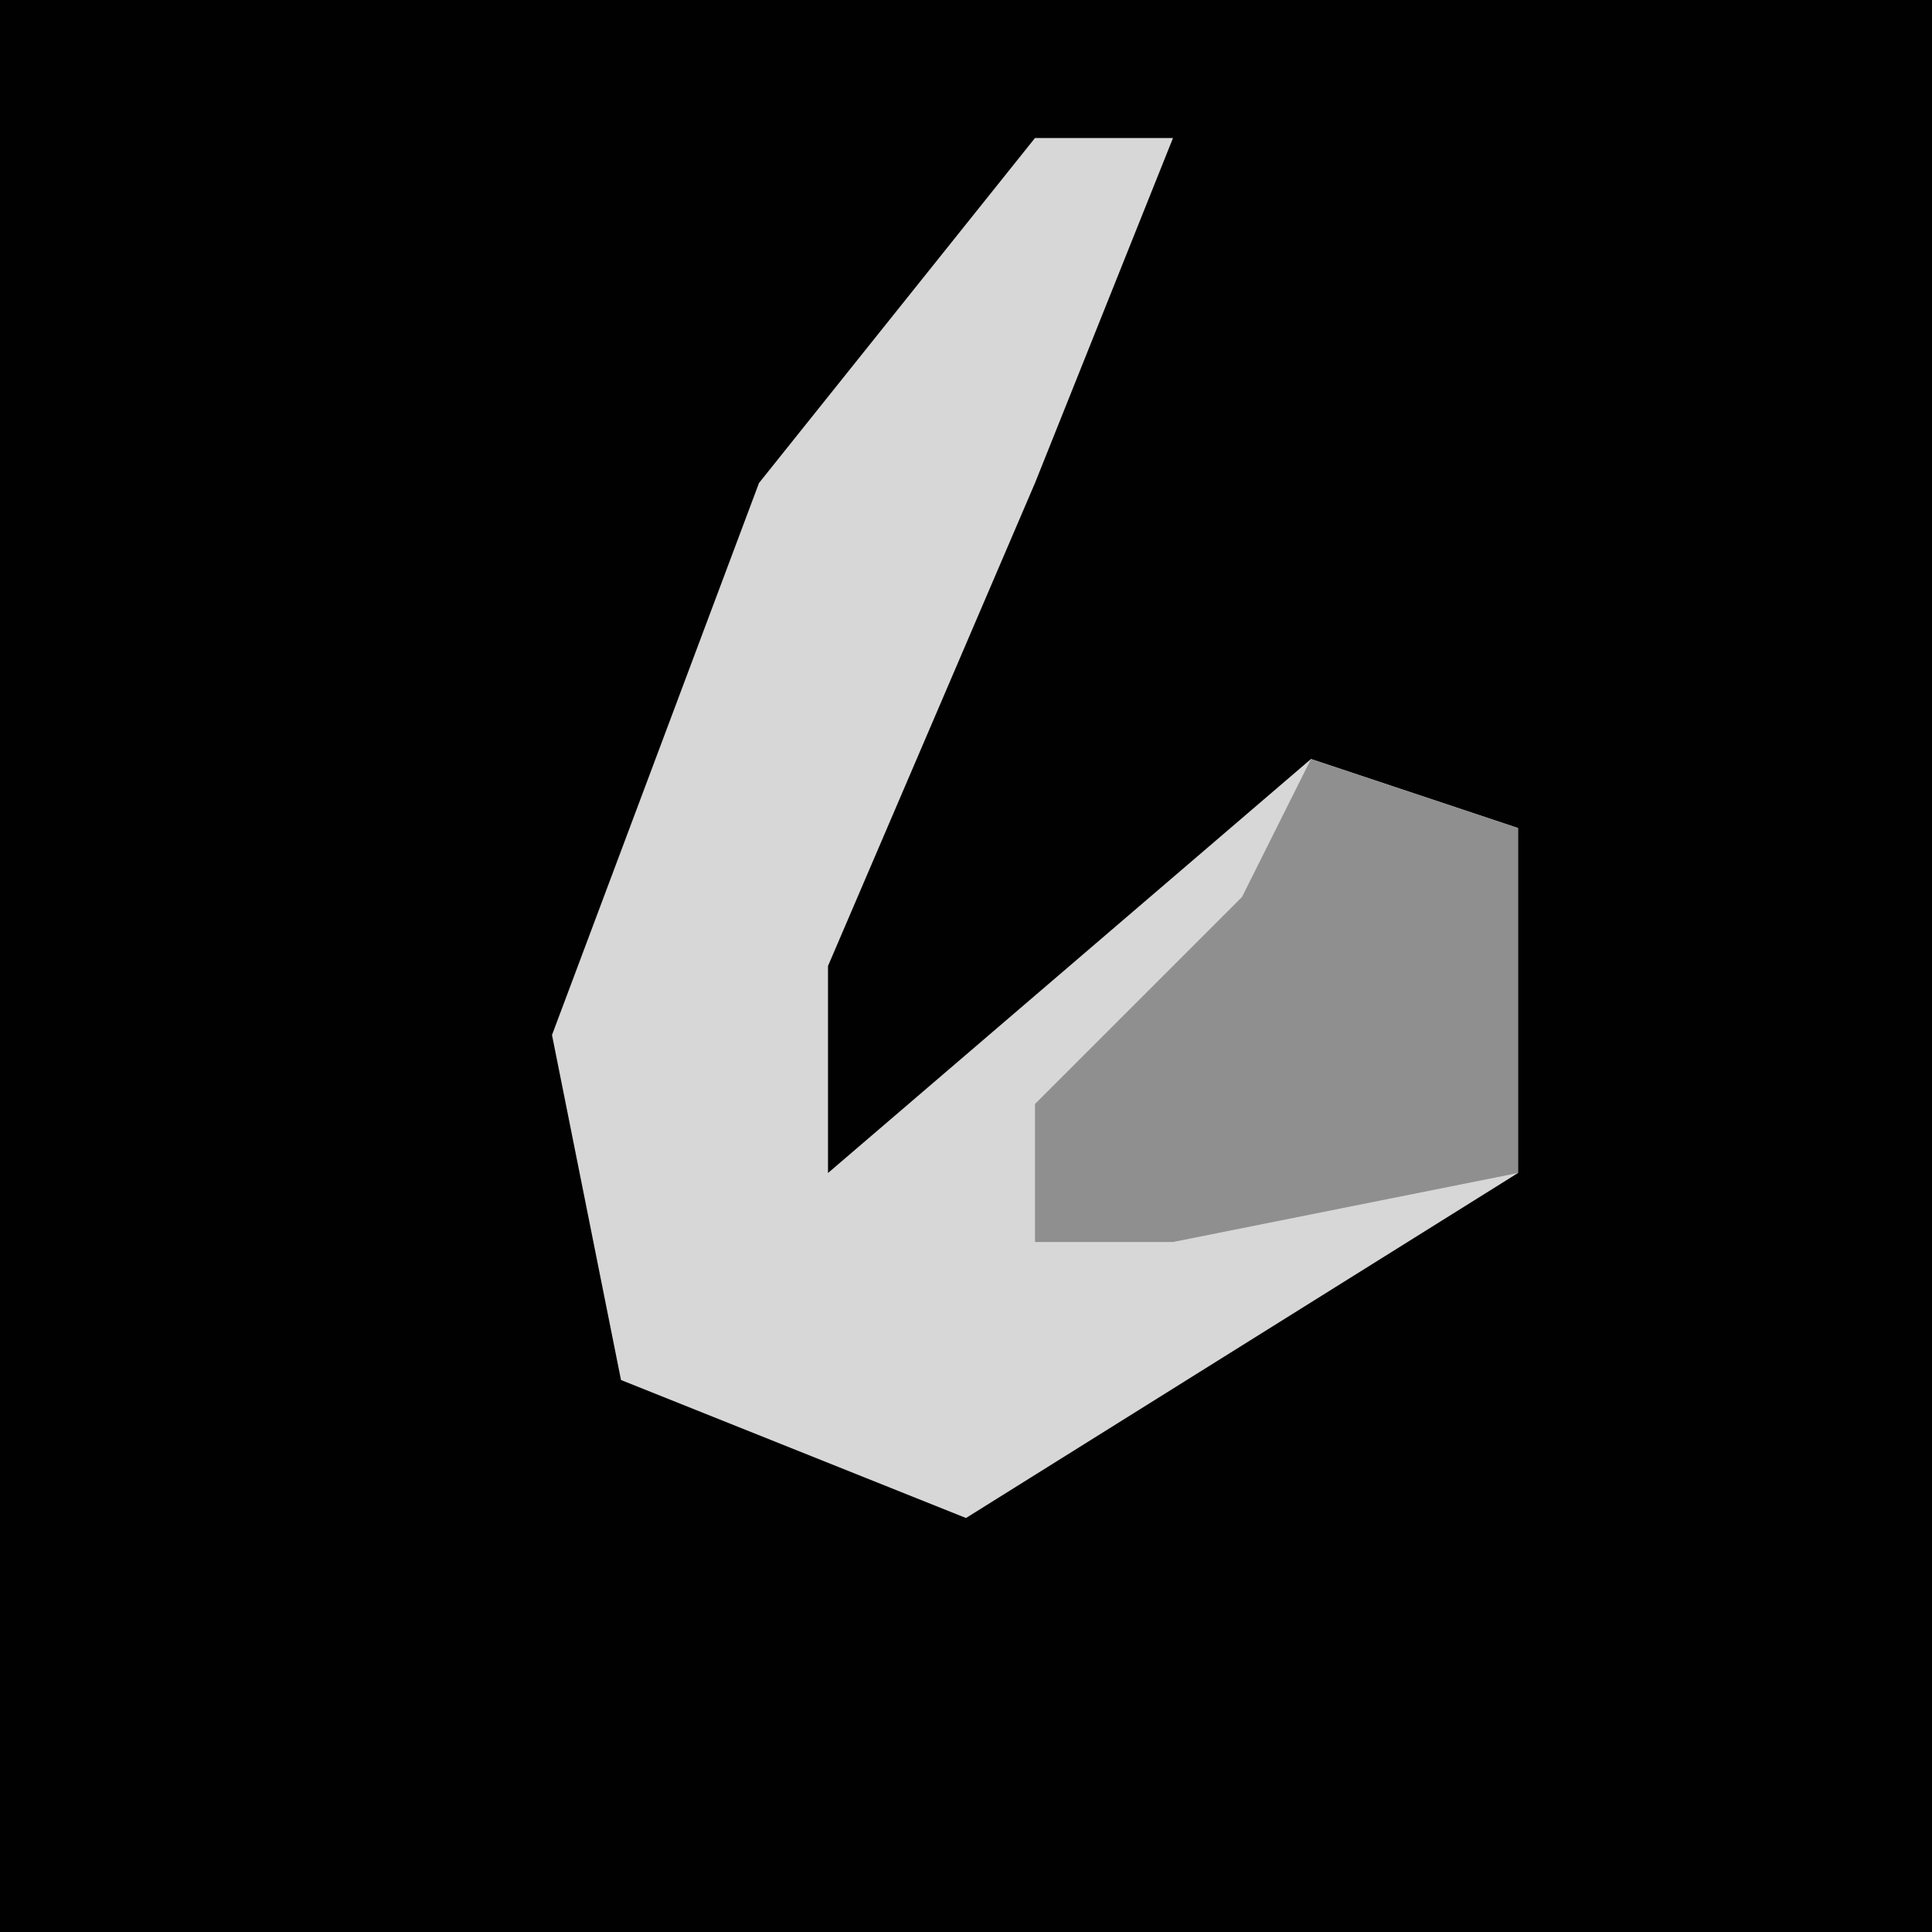 <?xml version="1.0" encoding="UTF-8"?>
<svg version="1.1" xmlns="http://www.w3.org/2000/svg" width="28" height="28">
<path d="M0,0 L28,0 L28,28 L0,28 Z " fill="#010101" transform="translate(0,0)"/>
<path d="M0,0 L2,0 L0,5 L-3,12 L-3,15 L4,9 L7,10 L7,15 L-1,20 L-6,18 L-7,13 L-4,5 Z " fill="#D7D7D7" transform="translate(15,2)"/>
<path d="M0,0 L3,1 L3,6 L-2,7 L-4,7 L-4,5 L-1,2 Z " fill="#8F8F8F" transform="translate(19,11)"/>
</svg>
